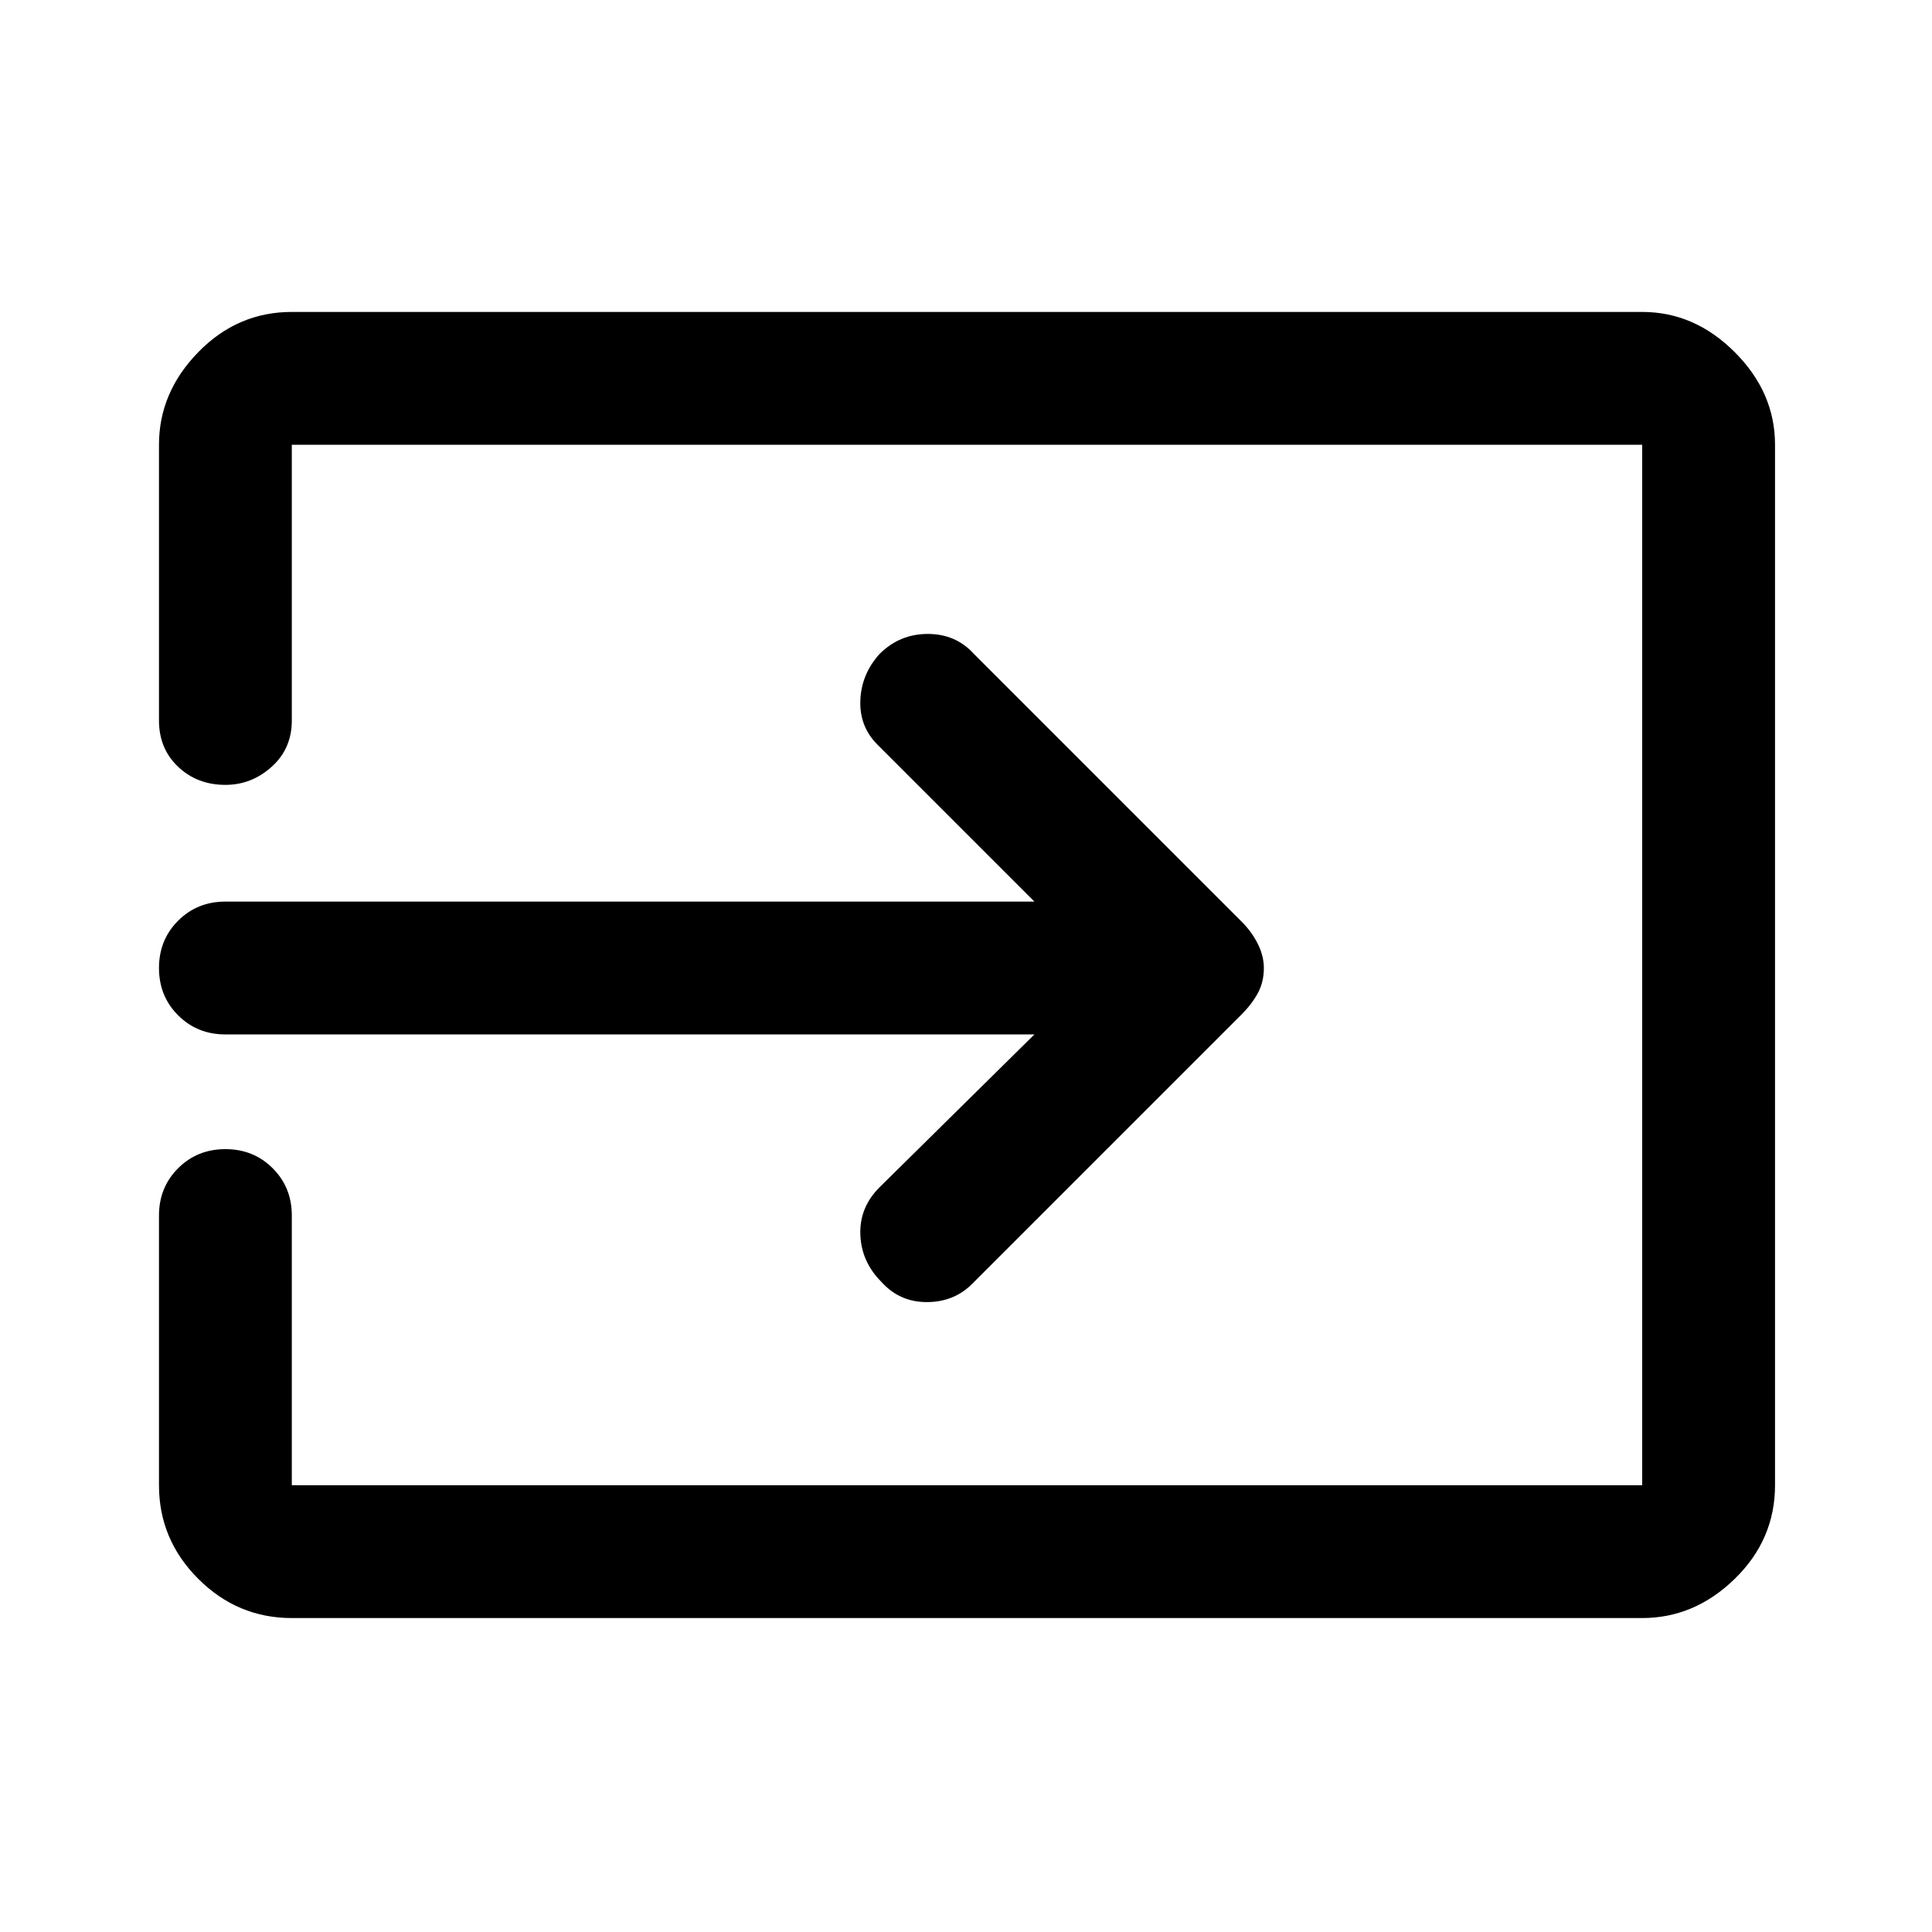 <svg xmlns="http://www.w3.org/2000/svg" height="48" width="48"><path d="M21.9 31.85Q21.4 31.35 21.375 30.675Q21.35 30 21.85 29.5L25.7 25.7H5.6Q4.9 25.7 4.425 25.225Q3.95 24.75 3.95 24.05Q3.95 23.35 4.425 22.875Q4.9 22.4 5.6 22.4H25.7L21.8 18.5Q21.35 18.05 21.375 17.4Q21.4 16.75 21.85 16.25Q22.35 15.75 23.05 15.75Q23.75 15.75 24.2 16.25L30.85 22.9Q31.1 23.15 31.25 23.45Q31.4 23.75 31.4 24.05Q31.4 24.4 31.25 24.675Q31.1 24.95 30.85 25.2L24.15 31.9Q23.7 32.35 23.025 32.35Q22.35 32.35 21.9 31.85ZM7.25 40.2Q5.9 40.2 4.925 39.225Q3.95 38.25 3.95 36.9V30.2Q3.95 29.5 4.425 29.025Q4.9 28.55 5.6 28.55Q6.3 28.55 6.775 29.025Q7.25 29.5 7.25 30.2V36.9Q7.25 36.9 7.25 36.9Q7.25 36.9 7.25 36.9H40.8Q40.8 36.9 40.8 36.9Q40.8 36.9 40.8 36.9V11.05Q40.8 11.05 40.8 11.05Q40.8 11.05 40.8 11.05H7.25Q7.25 11.05 7.25 11.05Q7.25 11.05 7.25 11.05V17.9Q7.25 18.6 6.75 19.05Q6.25 19.5 5.6 19.5Q4.9 19.5 4.425 19.05Q3.95 18.6 3.95 17.9V11.05Q3.95 9.75 4.925 8.75Q5.9 7.75 7.25 7.75H40.8Q42.1 7.75 43.1 8.75Q44.1 9.75 44.1 11.05V36.9Q44.1 38.25 43.1 39.225Q42.1 40.2 40.8 40.2Z"/></svg>